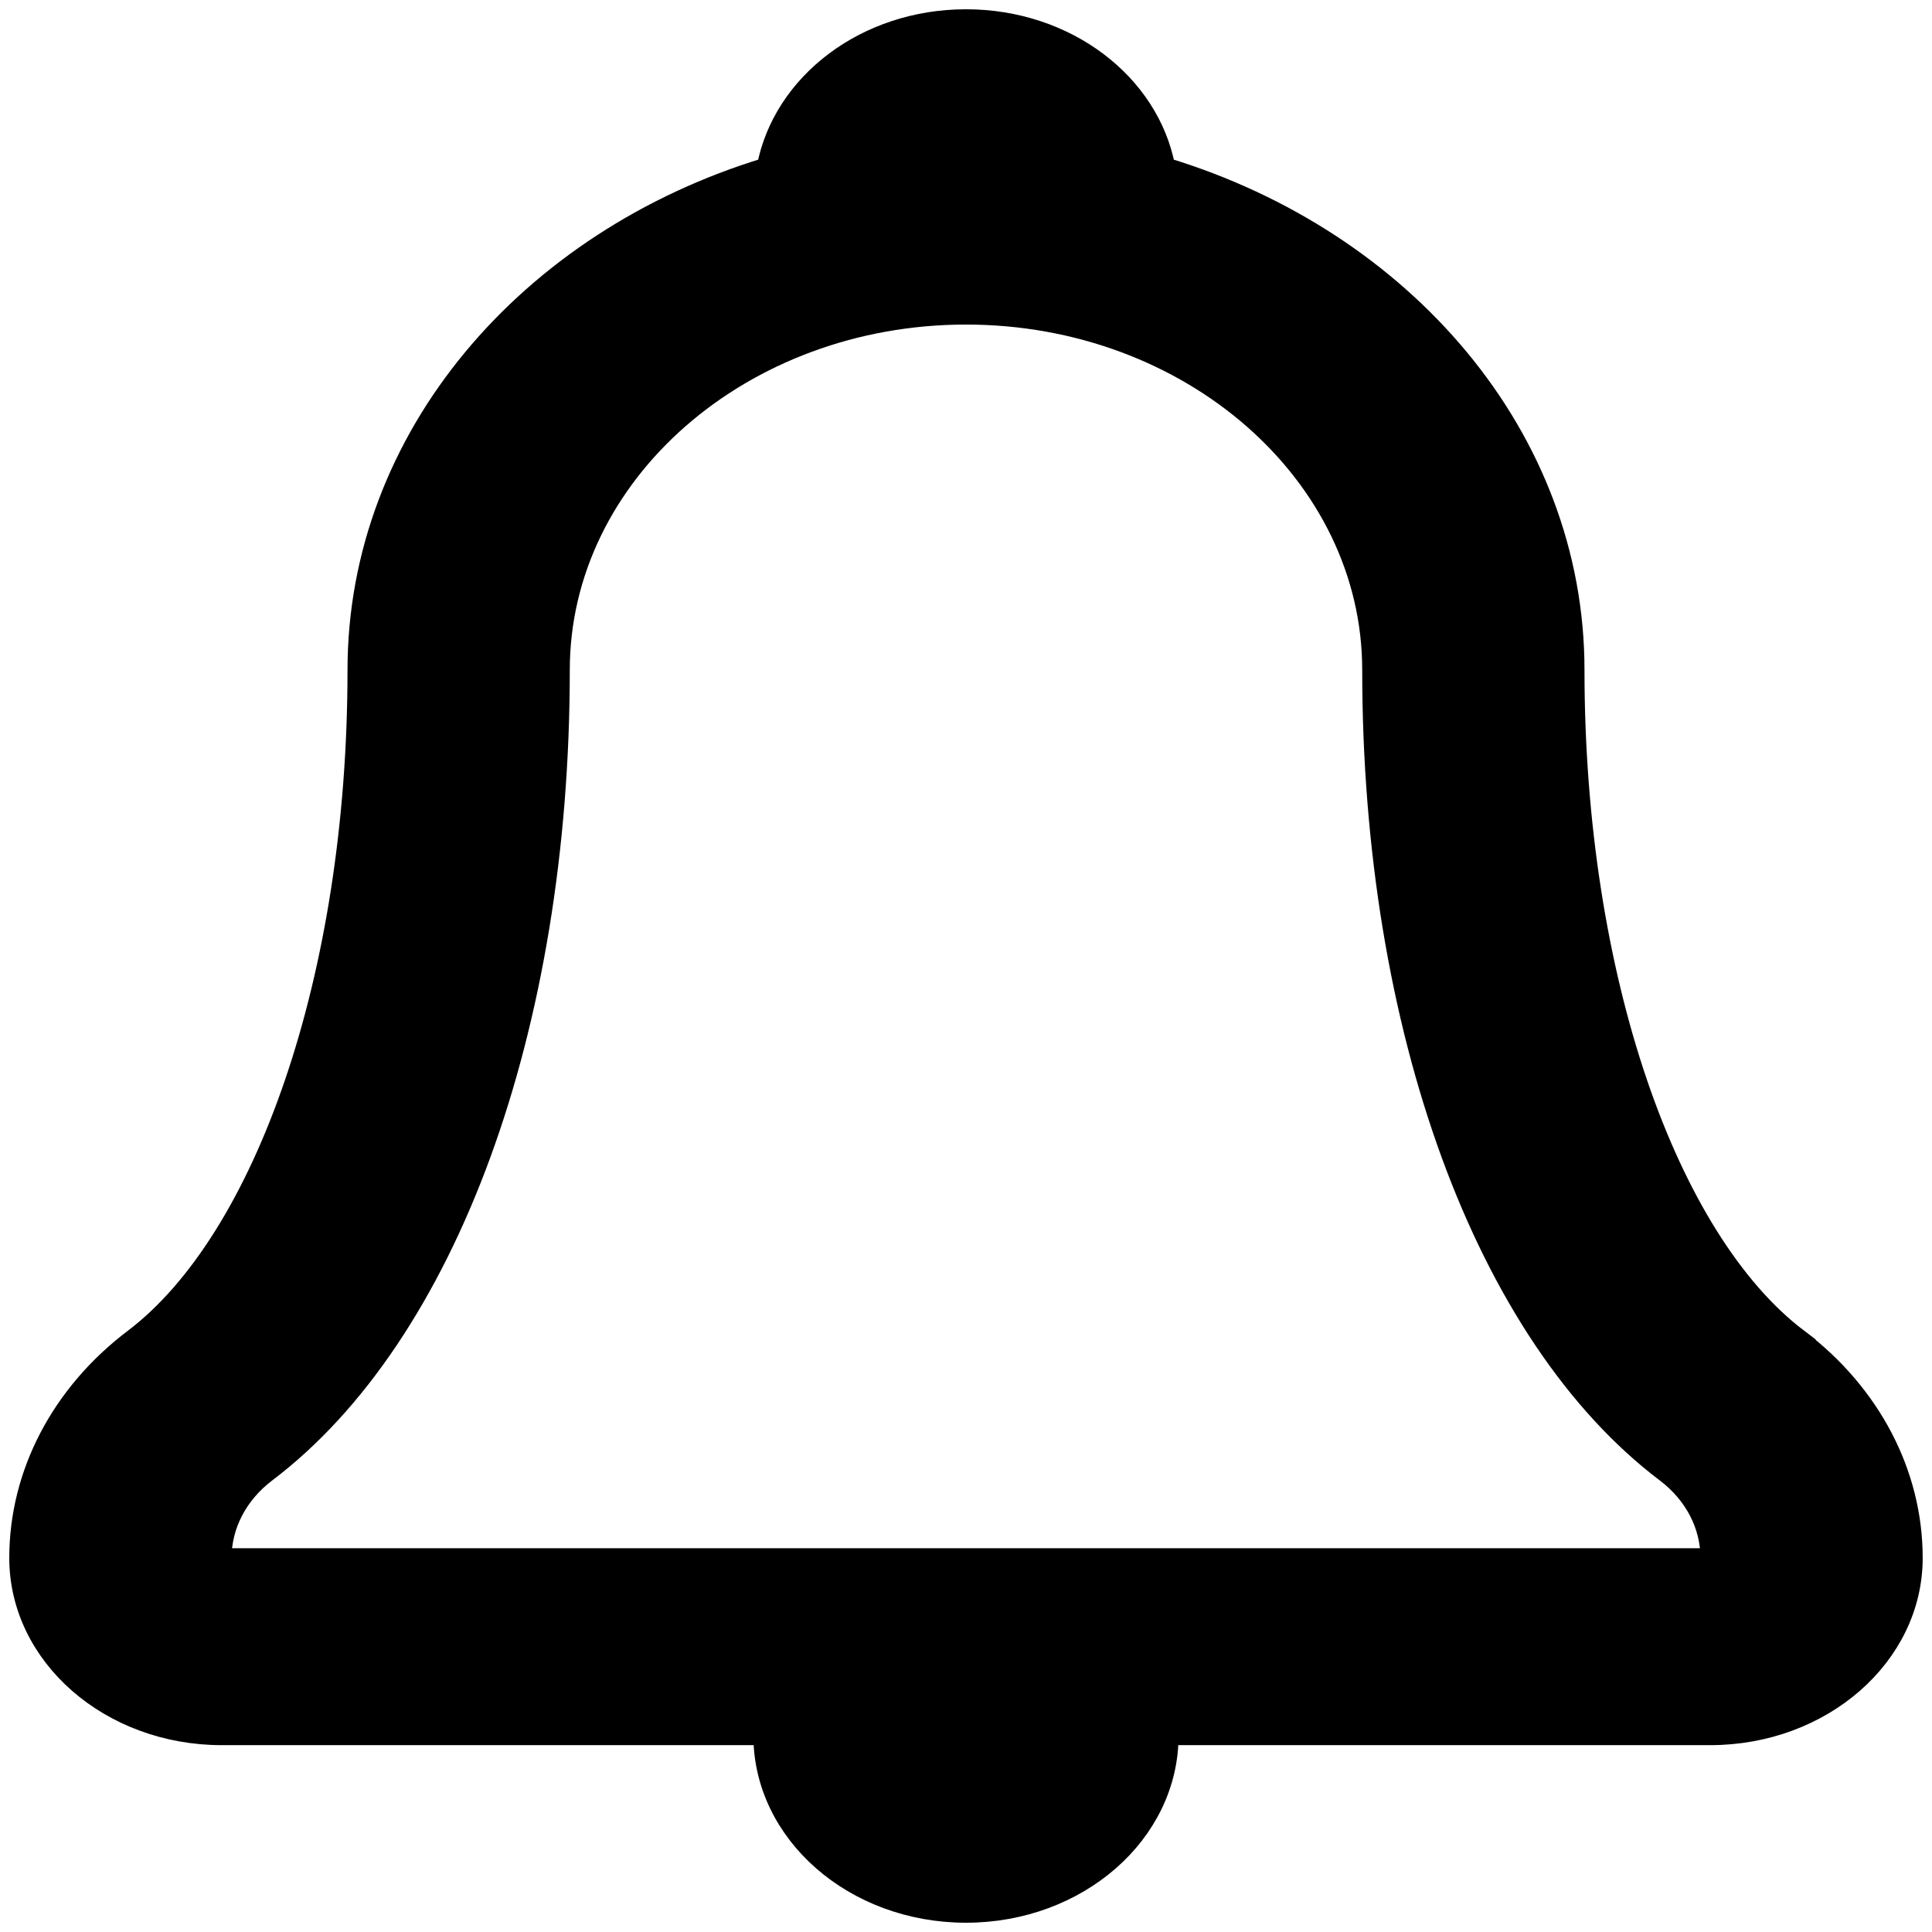 <svg
   version="1.1"
   width="100" height="100"
   xmlns="http://www.w3.org/2000/svg"
   viewBox="0 0 100 100"
   style="
      stroke: black;
   ">
   <path
      d="M 93.085,69.28 C 86.338,64.176 81.513,50.613 81.513,34.682 81.513,22.623 72.654,12.399 60.329,8.655 59.5,4.305 55.207,0.98 50,0.98 c -5.207,0 -9.499,3.324 -10.329,7.675 C 27.346,12.399 18.487,22.623 18.487,34.682 c 0,15.928 -4.821,29.488 -11.572,34.599 -3.767,2.852 -5.935,6.995 -5.935,11.357 0,5.077 4.702,9.191 10.504,9.191 h 28.011 c 0,5.077 4.702,9.191 10.504,9.191 5.802,0 10.504,-4.115 10.504,-9.191 h 28.011 c 5.802,0 10.504,-4.115 10.504,-9.191 3.24e-4,-4.359 -2.164,-8.505 -5.935,-11.357 z M 11.485,80.637 c 0,-1.691 0.84,-3.299 2.3,-4.406 9.38,-7.096 15.207,-23.018 15.207,-41.55 0,-10.138 9.422,-18.382 21.008,-18.382 11.586,0 21.008,8.245 21.008,18.382 0,18.533 5.826,34.455 15.207,41.55 1.464,1.109 2.3,2.714 2.3,4.406 z" />
</svg>